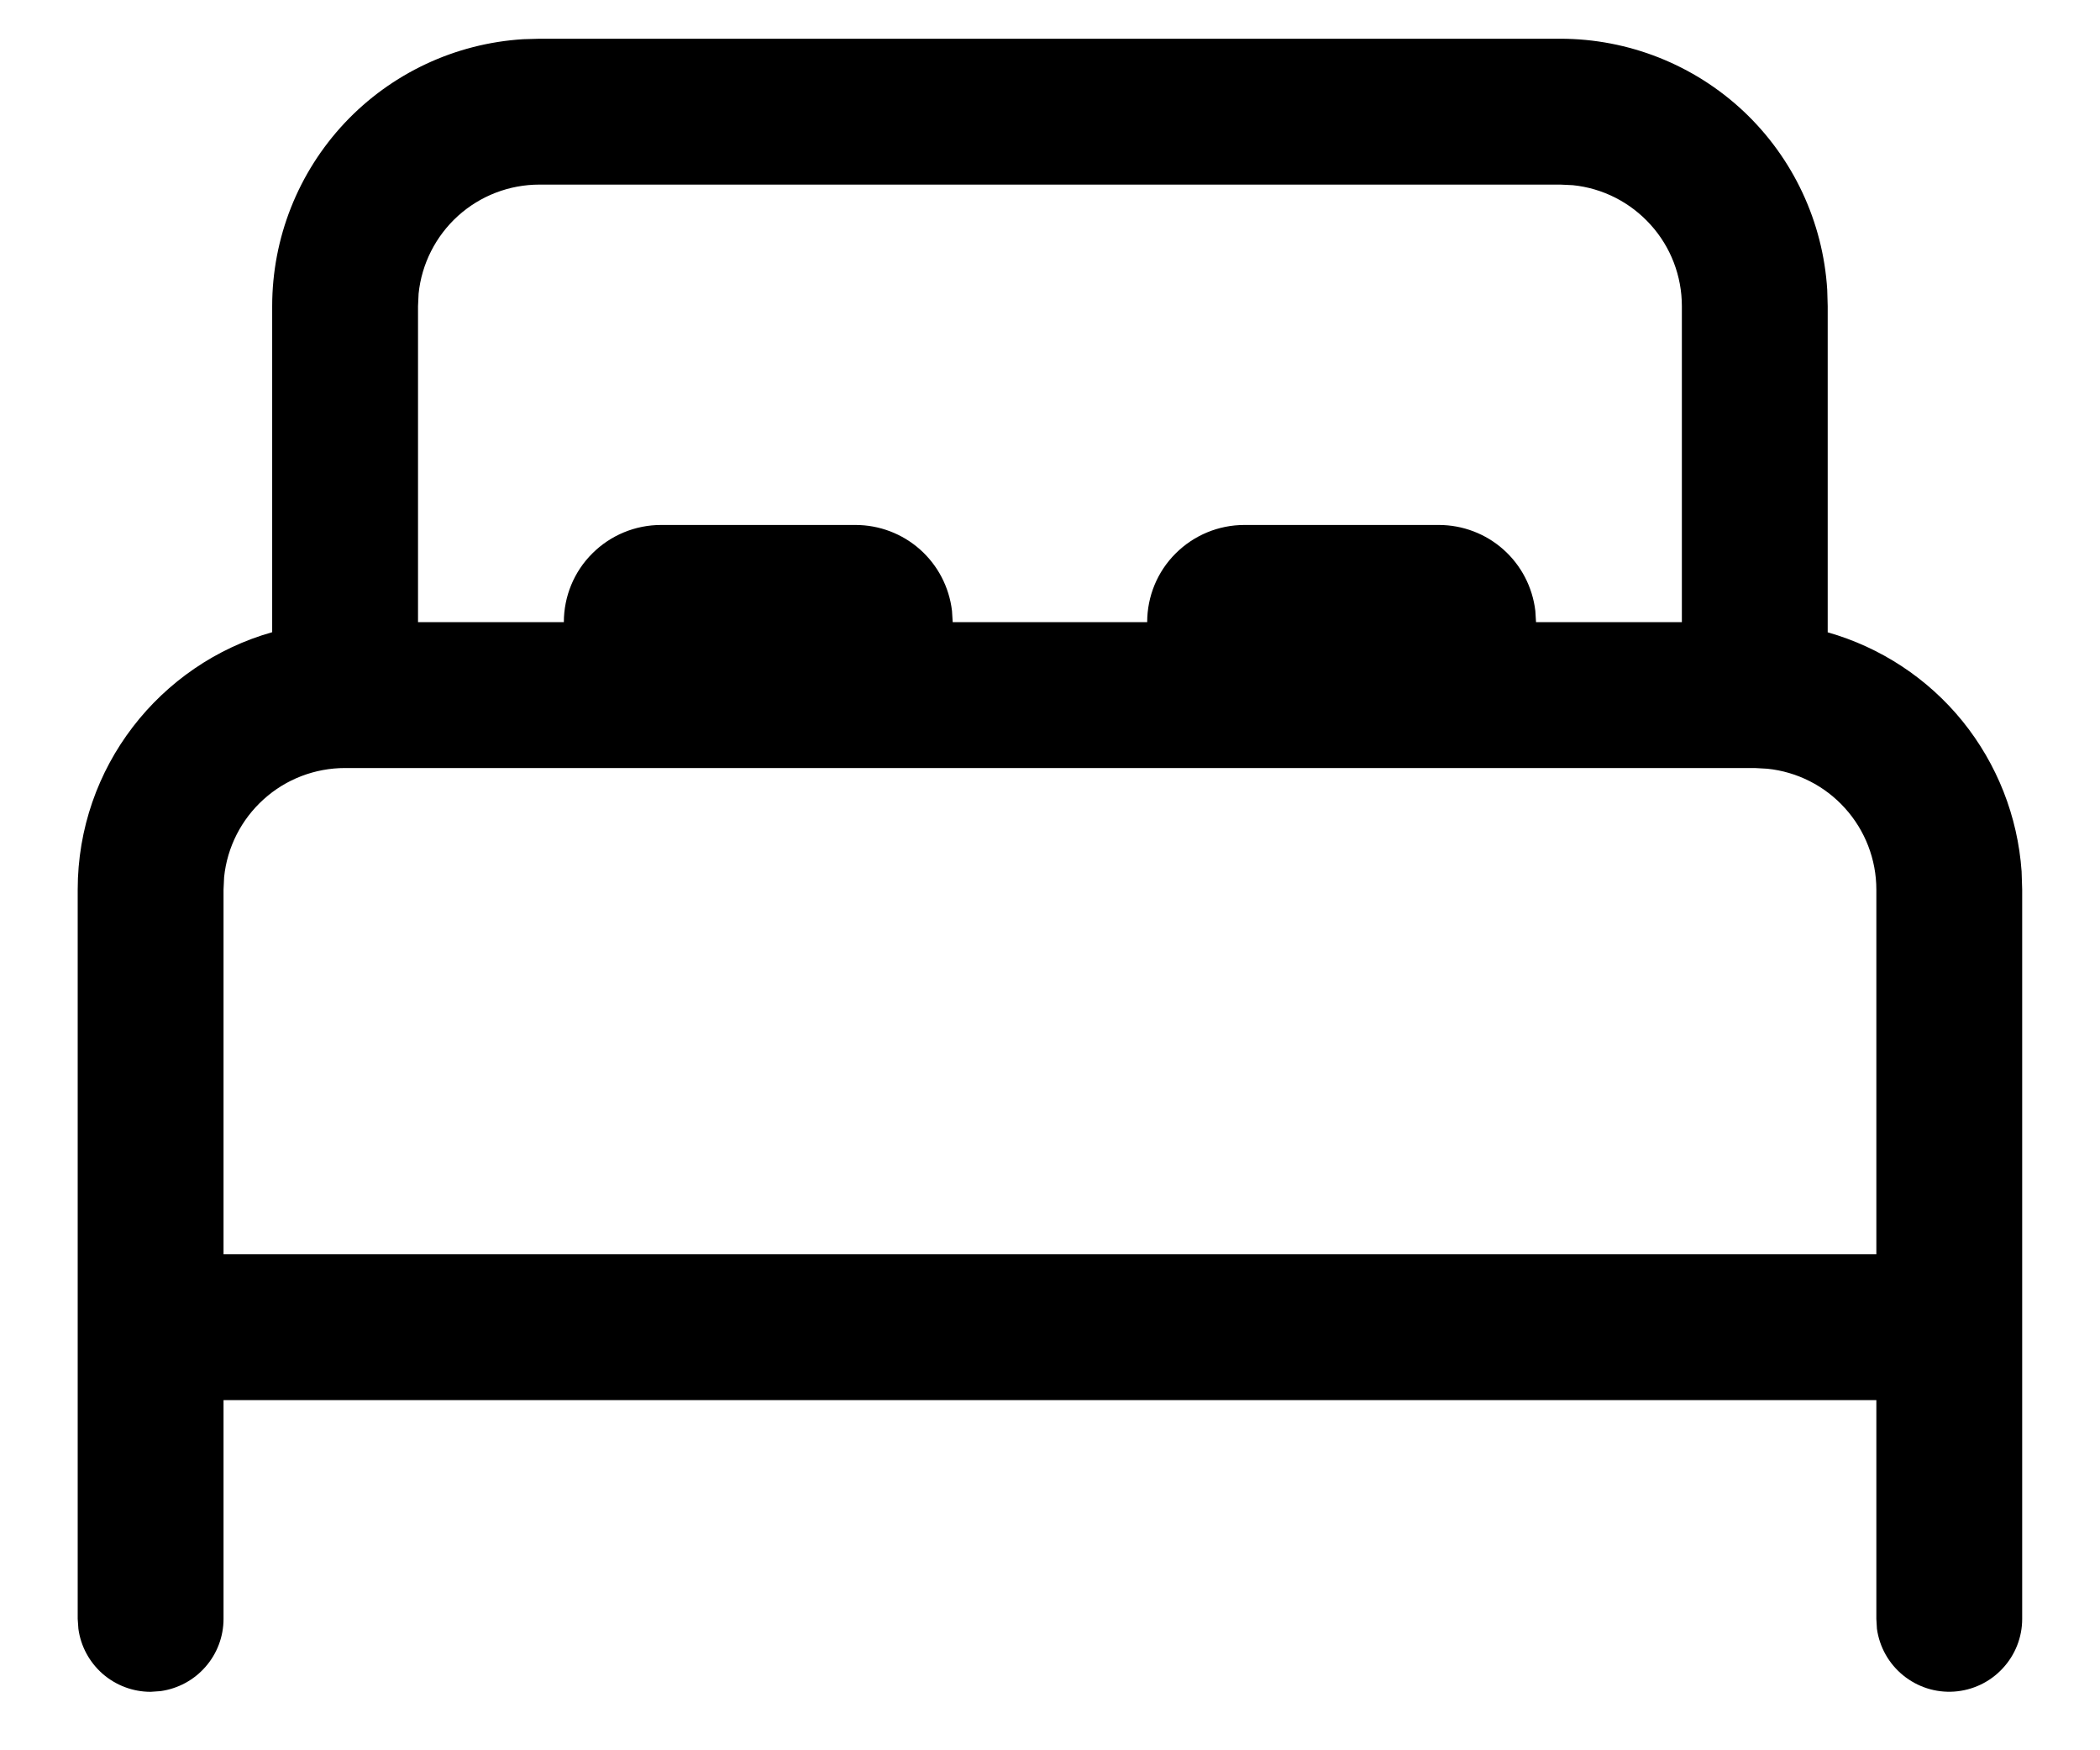<svg width="18" height="15" viewBox="0 0 18 15" fill="none" xmlns="http://www.w3.org/2000/svg">
<path d="M4.624 0.332H13.374C13.958 0.332 14.52 0.555 14.945 0.954C15.37 1.354 15.626 1.901 15.662 2.484L15.666 2.624V5.419C16.12 5.548 16.524 5.814 16.821 6.18C17.118 6.547 17.295 6.997 17.328 7.468L17.333 7.624V13.874C17.333 14.032 17.273 14.184 17.164 14.3C17.056 14.416 16.908 14.486 16.75 14.497C16.592 14.508 16.436 14.458 16.313 14.358C16.19 14.258 16.11 14.116 16.088 13.959L16.083 13.874V11.999H1.916V13.874C1.916 14.025 1.861 14.171 1.762 14.284C1.663 14.398 1.526 14.472 1.376 14.493L1.291 14.499C1.14 14.499 0.994 14.444 0.88 14.345C0.766 14.245 0.692 14.108 0.672 13.959L0.666 13.874V7.624C0.666 6.575 1.371 5.69 2.333 5.418V2.624C2.333 2.04 2.555 1.479 2.955 1.053C3.355 0.628 3.902 0.372 4.484 0.336L4.624 0.332ZM15.041 6.582H2.958C2.7 6.582 2.451 6.677 2.26 6.85C2.068 7.023 1.947 7.261 1.921 7.517L1.916 7.624V10.749H16.083V7.624C16.083 7.366 15.987 7.117 15.814 6.926C15.642 6.735 15.404 6.614 15.148 6.588L15.041 6.582ZM13.374 1.582H4.624C4.366 1.582 4.118 1.677 3.926 1.85C3.735 2.023 3.614 2.261 3.588 2.517L3.583 2.624V5.332H4.833C4.833 5.111 4.92 4.899 5.077 4.743C5.233 4.587 5.445 4.499 5.666 4.499H7.333C7.537 4.499 7.734 4.574 7.886 4.709C8.039 4.845 8.136 5.032 8.16 5.235L8.166 5.332H9.833C9.833 5.111 9.92 4.899 10.077 4.743C10.233 4.587 10.445 4.499 10.666 4.499H12.333C12.537 4.499 12.734 4.574 12.886 4.709C13.039 4.845 13.136 5.032 13.16 5.235L13.166 5.332H14.416V2.624C14.416 2.366 14.321 2.117 14.148 1.926C13.975 1.734 13.738 1.613 13.481 1.587L13.374 1.582Z" fill="black"/>
</svg>
